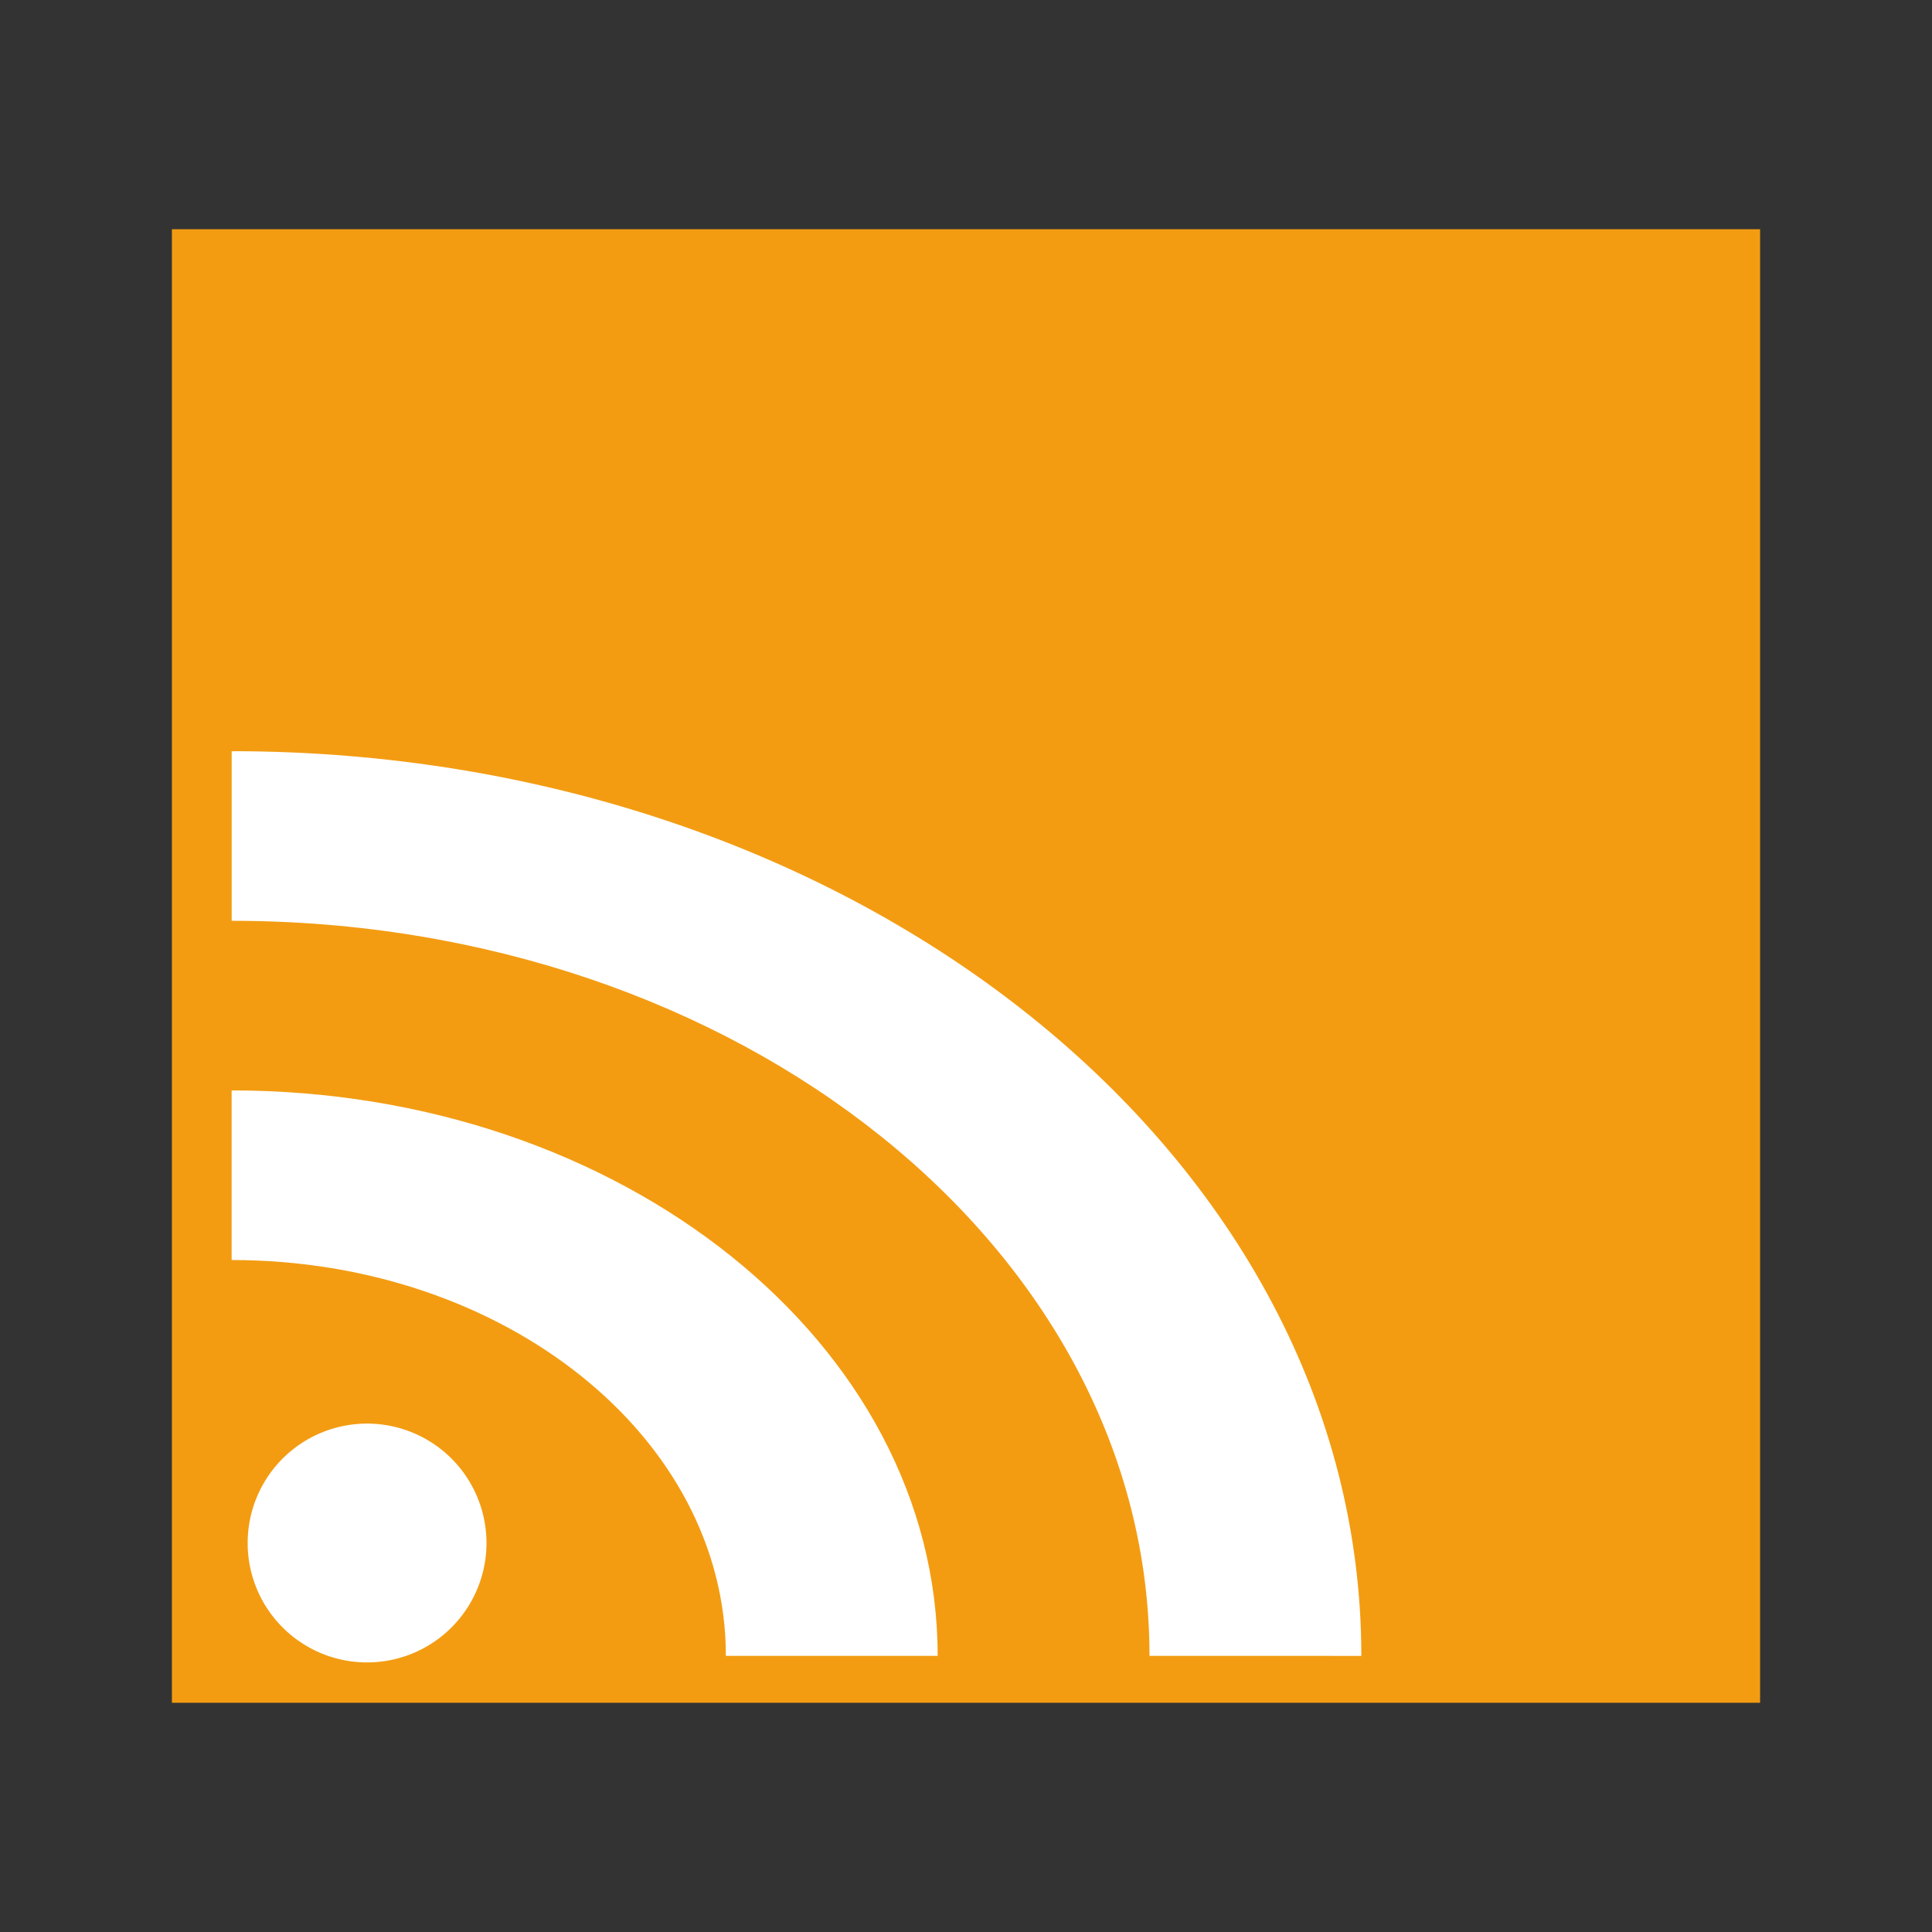 <svg width="48" version="1.1" xmlns="http://www.w3.org/2000/svg" height="48">
<rect width="100%" height="100%" fill="#333333" stroke="none"/>
<g style="fill-rule:evenodd">
<rect width="39.458" x="4.271" y="5.695" height="36.61" style="fill:#f39c12;stroke:none" id="rect2988"/>
<g style="fill:#fff">
<path id="Oval 213" d="m 18.034,41.139 c 0,-5.431 -5.497,-9.834 -12.279,-9.834 v -4.214 c 9.688,0 17.541,6.289 17.541,14.048 z  m 10.525,0 c 0,-10.086 -10.209,-18.262 -22.803,-18.262 v -4.214 c 15.5,0 28.066,10.063 28.066,22.477 z "/>
<path style="stroke:none" id="path3758" d="m 11.646,38.332 a 2.527,2.527 0 1,1 -5.054,0 2.527,2.527 0 1,1 5.054,0 z " transform="matrix(1.174,0,0,1.174,-1.586,-6.666)"/>
</g>
</g>
</svg>
